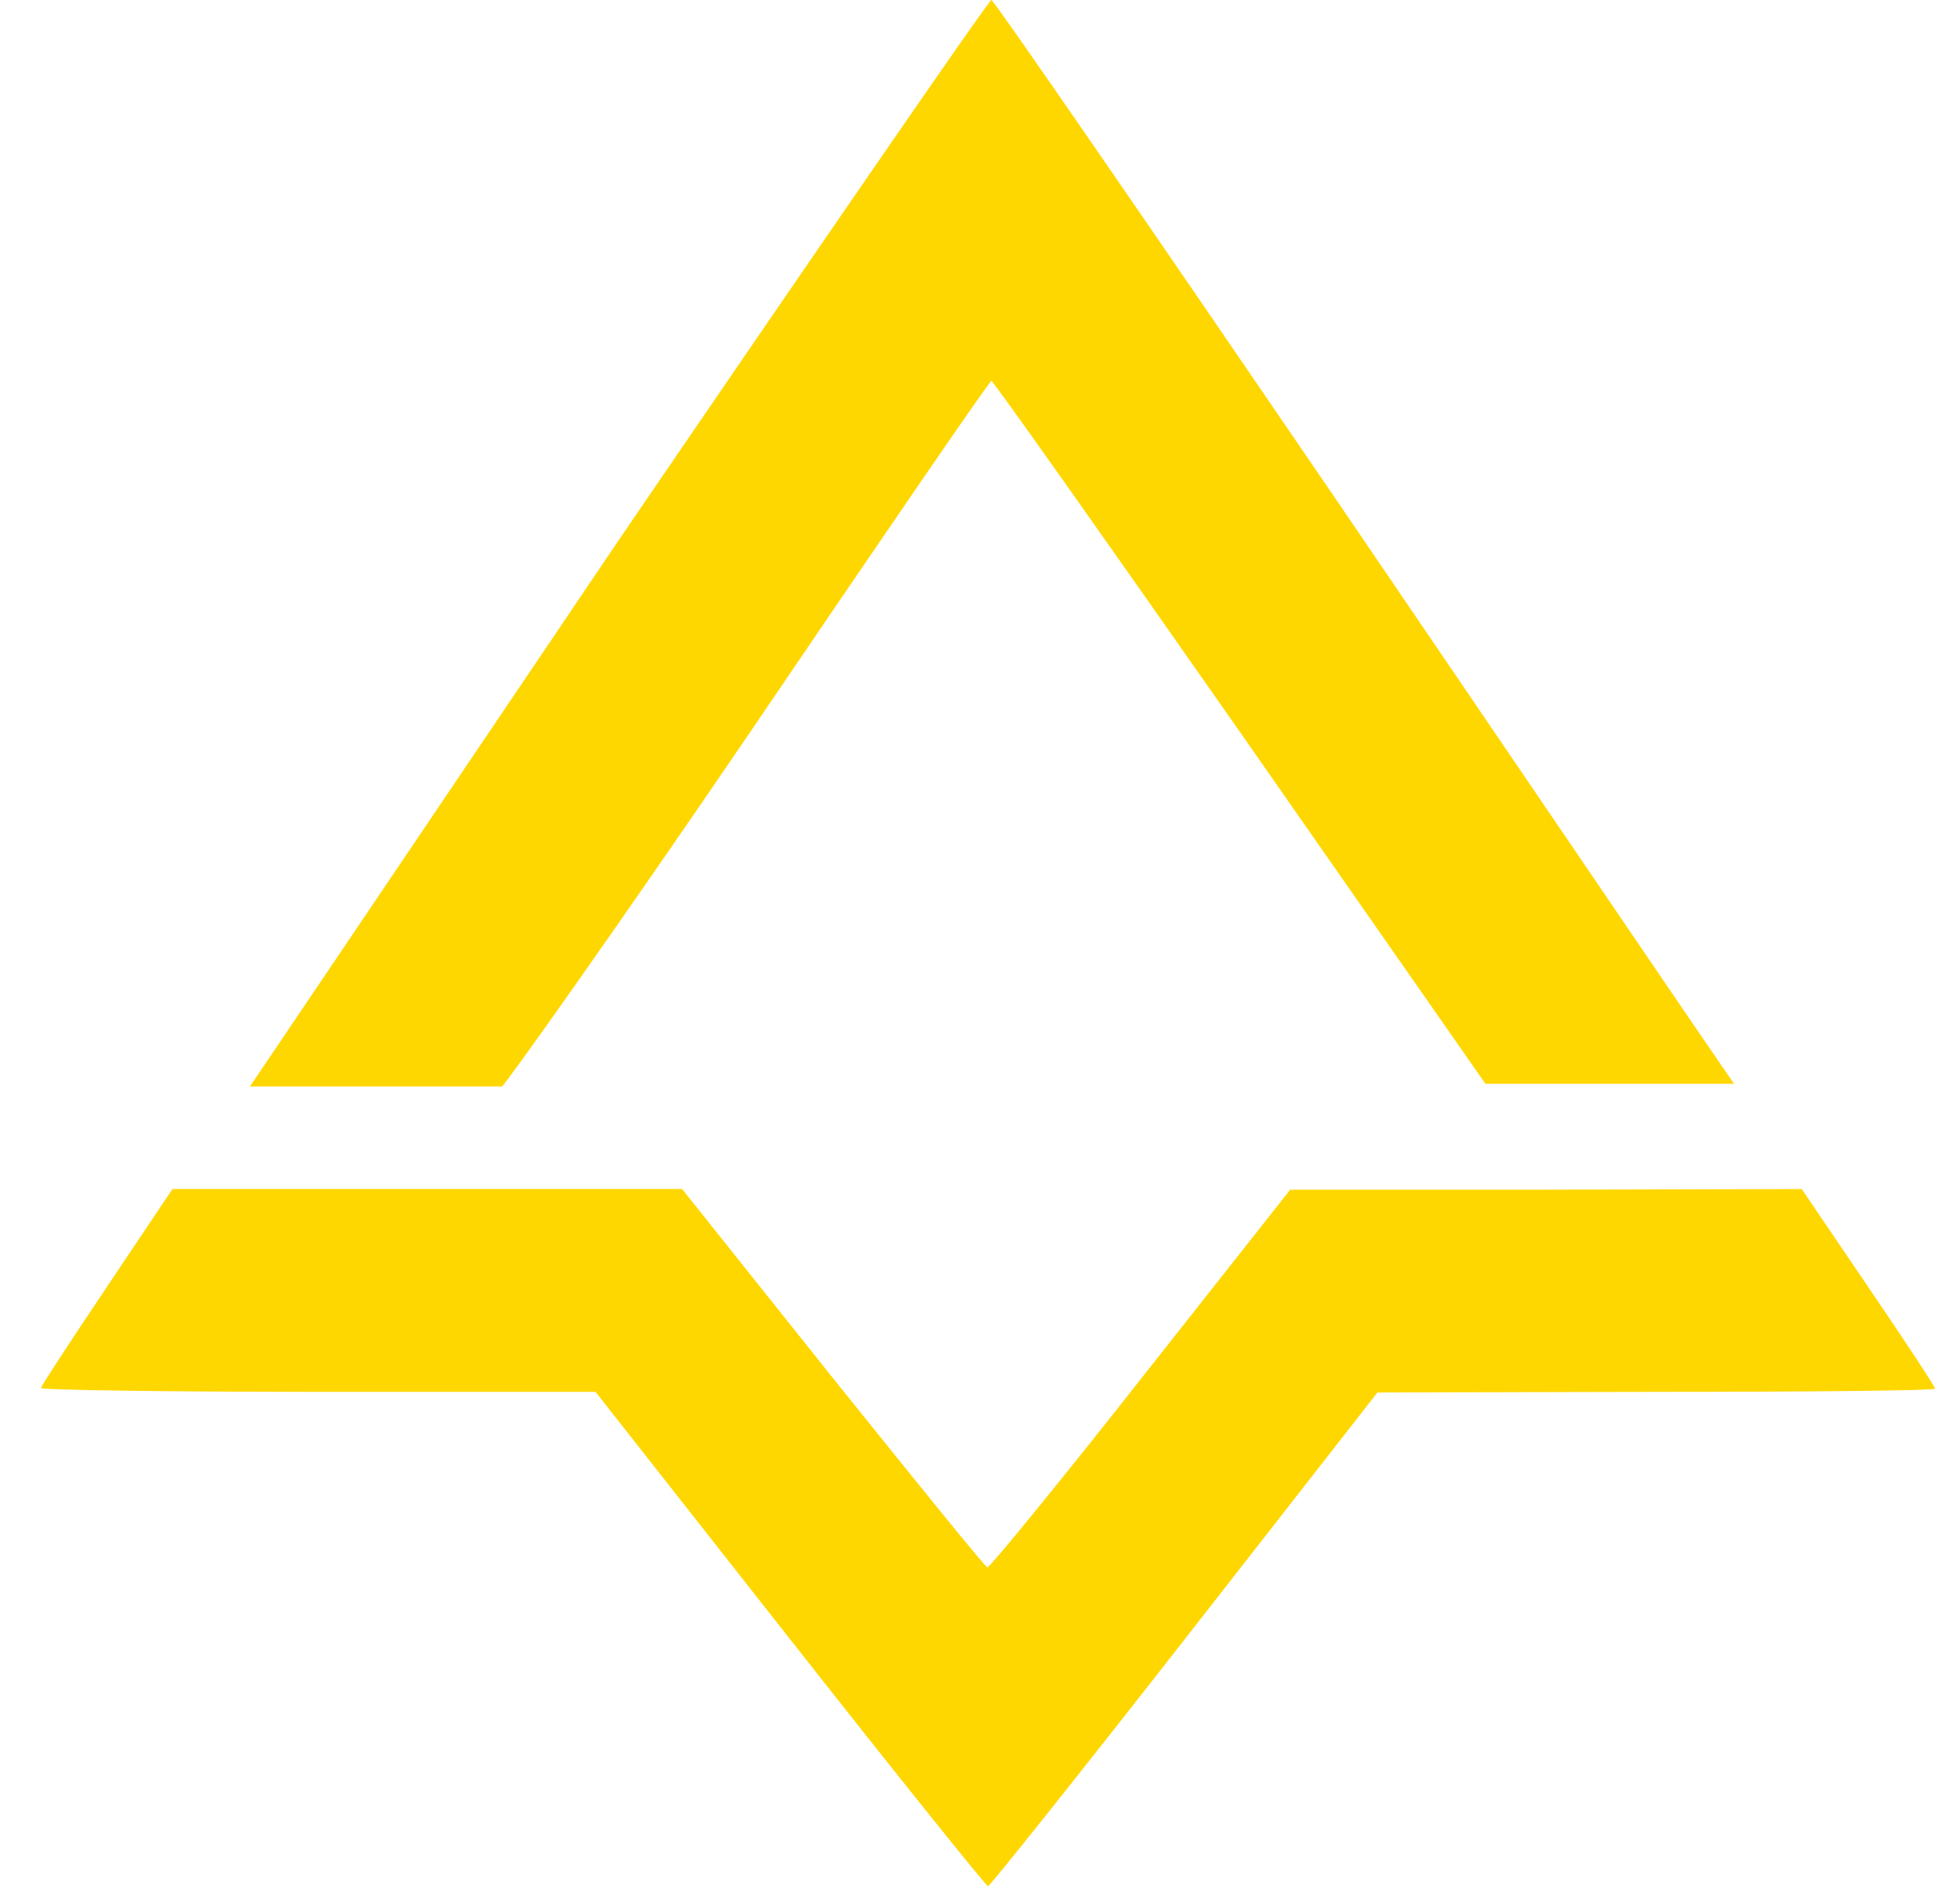 <?xml version="1.0" standalone="no"?>
<!DOCTYPE svg PUBLIC "-//W3C//DTD SVG 20010904//EN"
 "http://www.w3.org/TR/2001/REC-SVG-20010904/DTD/svg10.dtd">
<svg
        width="30"
        height="29"
        viewBox="0 0 110 109"
        fill="none"
        xmlns="http://www.w3.org/2000/svg"
      >
        <path
          d="M34.22 31.065L13 62.5H20C24 62.5 27.5 62.5 27.5 62.5C27.679 62.427 34.363 53.014 41.855 42.003C49.346 30.956 55.547 21.913 55.654 21.913C55.762 21.913 62.178 30.992 69.956 42.113L84.079 62.349H91.212H98.381L96.804 60.051C95.943 58.812 86.409 44.774 75.584 28.877C64.759 13.017 55.798 1.52588e-05 55.654 1.52588e-05C55.511 1.52588e-05 45.869 14.001 34.22 31.065Z"
          fill="#FFD700"
        />
        <path
          d="M4.779 74.017C2.7 77.116 0.979 79.742 0.979 79.851C0.979 79.96 8.148 80.07 16.93 80.07H32.88L44.064 94.29C50.229 102.129 55.355 108.509 55.462 108.509C55.57 108.509 60.66 102.129 66.789 94.29L77.865 80.106L93.923 80.07C102.741 80.07 109.945 79.997 109.945 79.887C109.945 79.778 108.225 77.153 106.11 74.054L102.275 68.402L87.543 68.439H72.847L64.244 79.341C59.513 85.357 55.534 90.206 55.426 90.169C55.283 90.133 51.304 85.211 46.501 79.231L37.863 68.402H23.203H8.542L4.779 74.017Z"
          fill="#FFD700"
        />
      </svg>